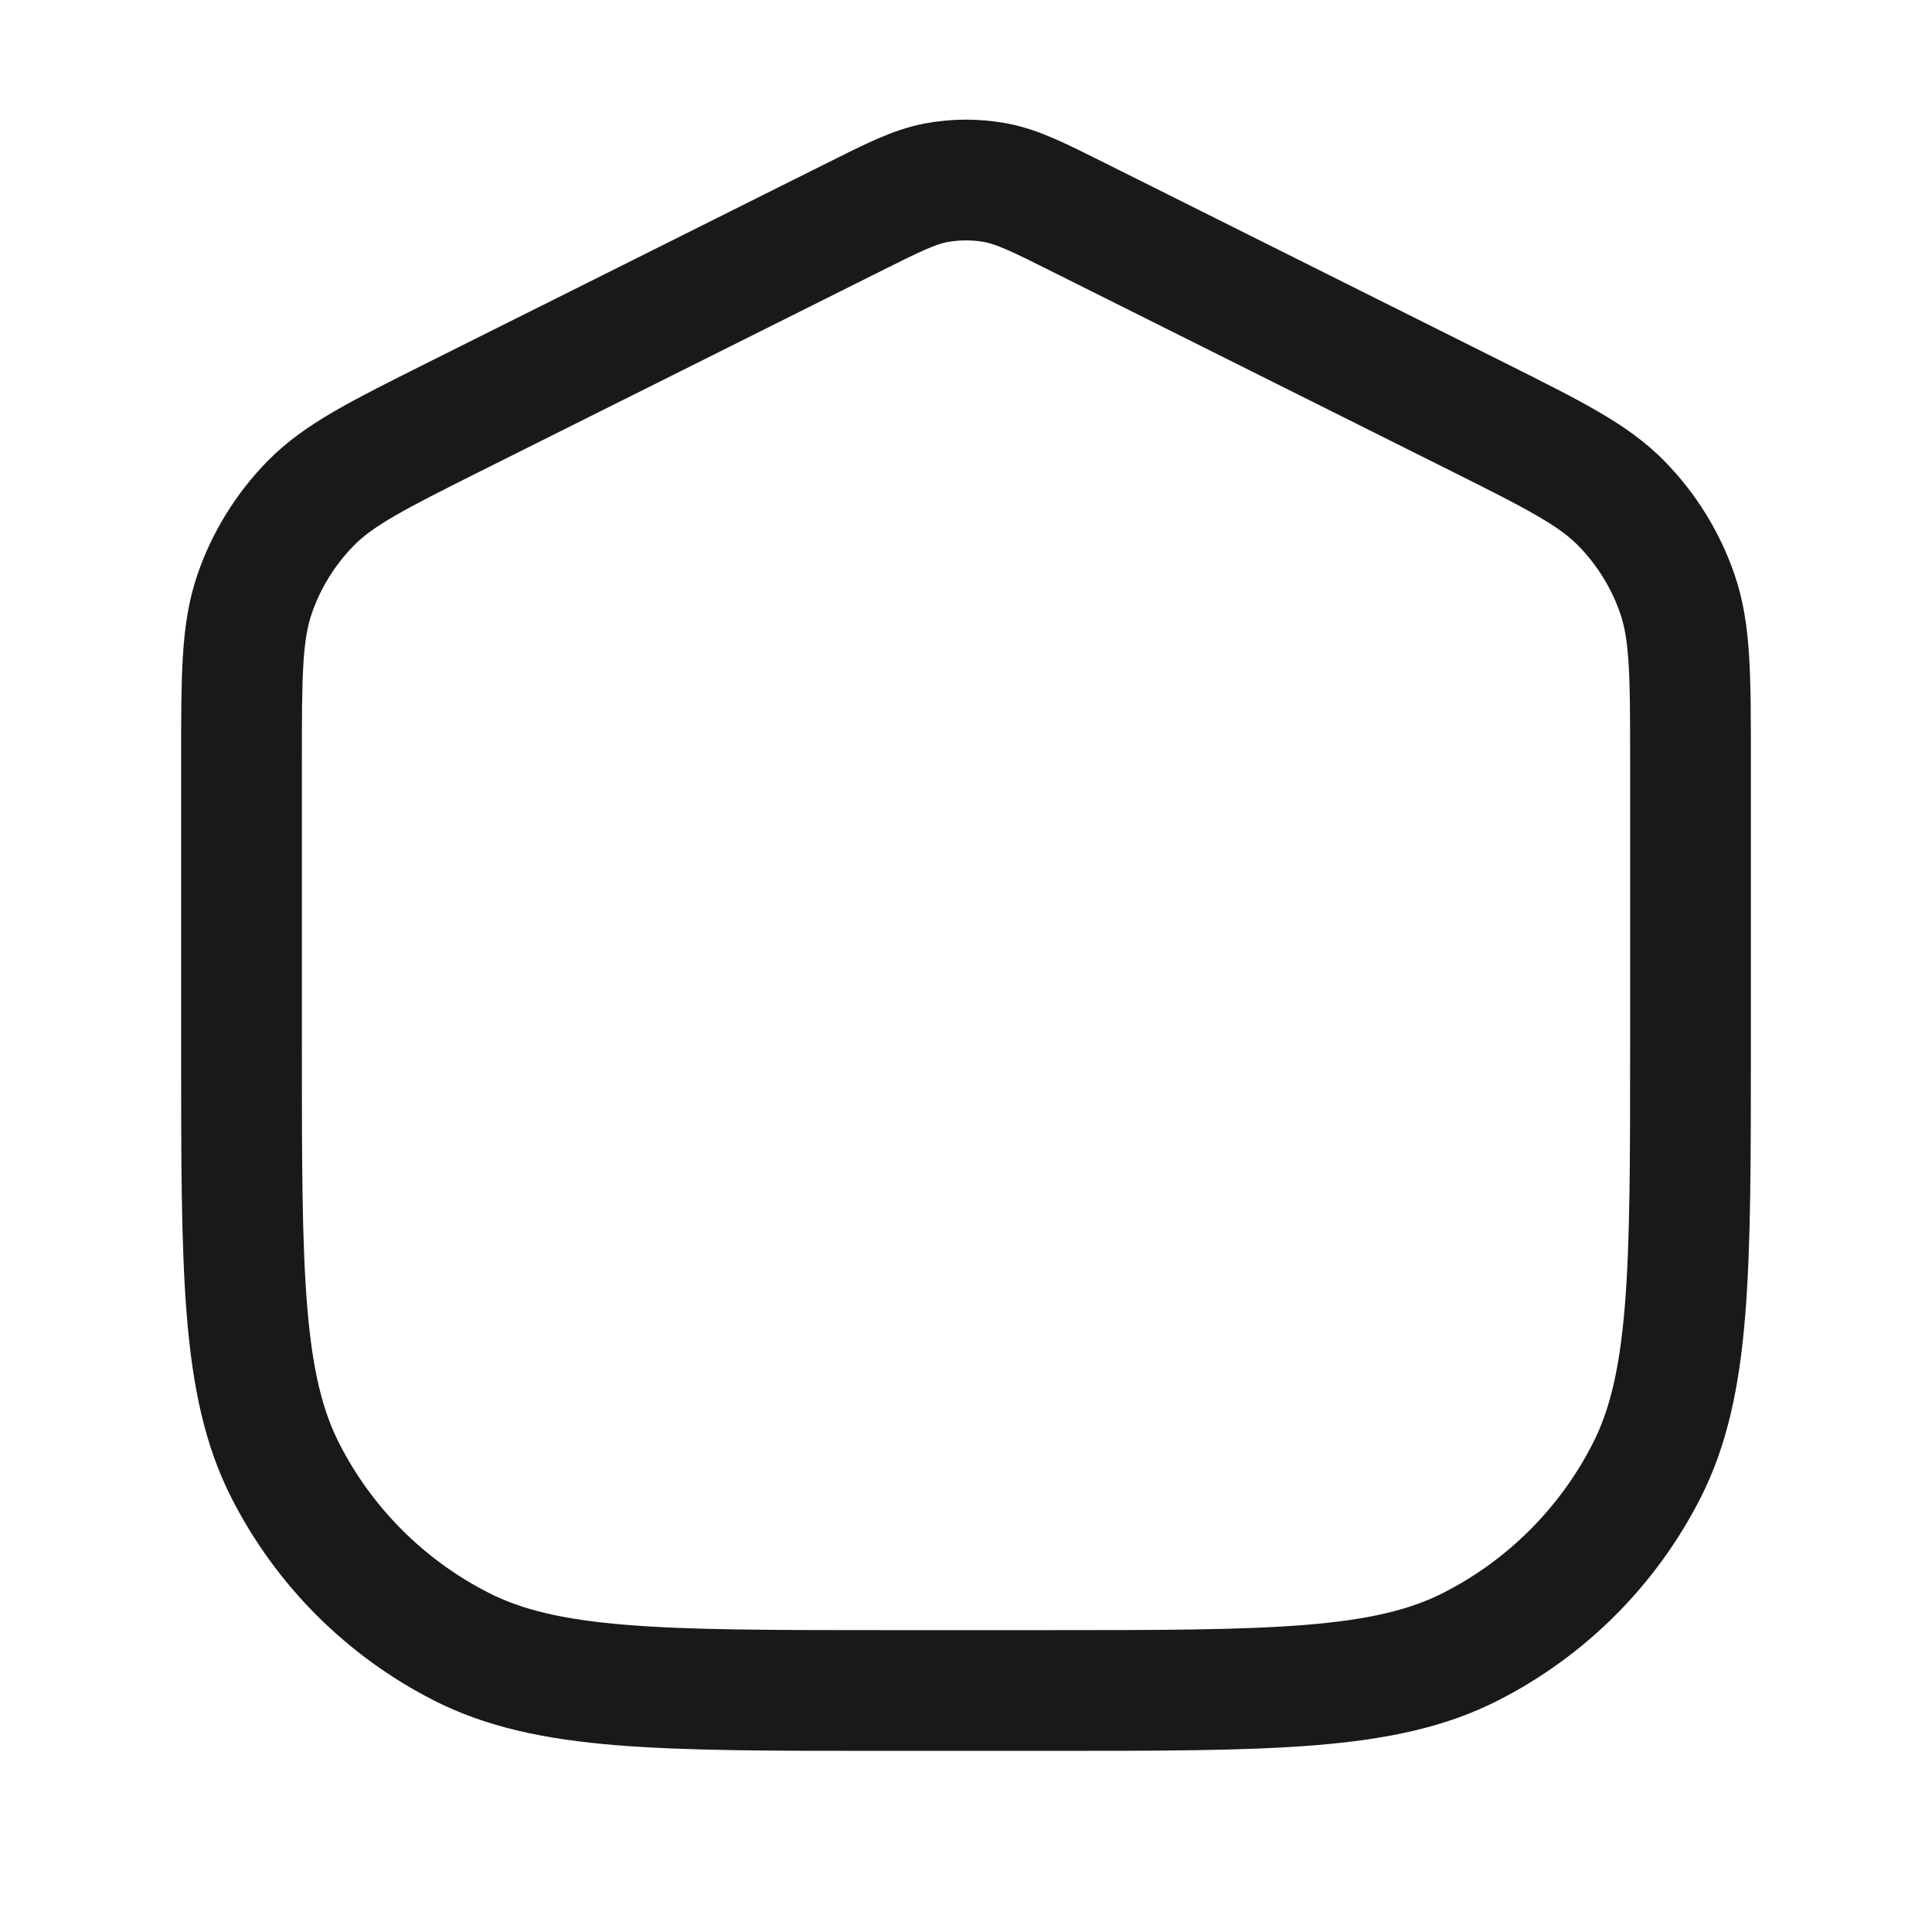 <svg width="24" height="24" viewBox="0 0 24 24" fill="none" xmlns="http://www.w3.org/2000/svg">
<path d="M21 9.467V13C21 15.8 21 17.2 20.455 18.27C19.976 19.211 19.211 19.976 18.27 20.455C17.2 21 15.8 21 13 21H11C8.2 21 6.8 21 5.73 20.455C4.789 19.976 4.024 19.211 3.545 18.27C3 17.2 3 15.8 3 13L3 9.467C3 8.39 3 7.851 3.164 7.376C3.309 6.956 3.546 6.573 3.857 6.255C4.209 5.896 4.69 5.655 5.653 5.173L10.569 2.716C11.094 2.453 11.356 2.322 11.631 2.27C11.875 2.225 12.125 2.225 12.369 2.27C12.644 2.322 12.906 2.453 13.431 2.716L18.347 5.173L18.347 5.173C19.31 5.655 19.791 5.896 20.143 6.255C20.454 6.573 20.691 6.956 20.836 7.376C21 7.851 21 8.39 21 9.467Z" stroke="#18191A" stroke-width="1.5" stroke-linecap="round"/>
</svg>
